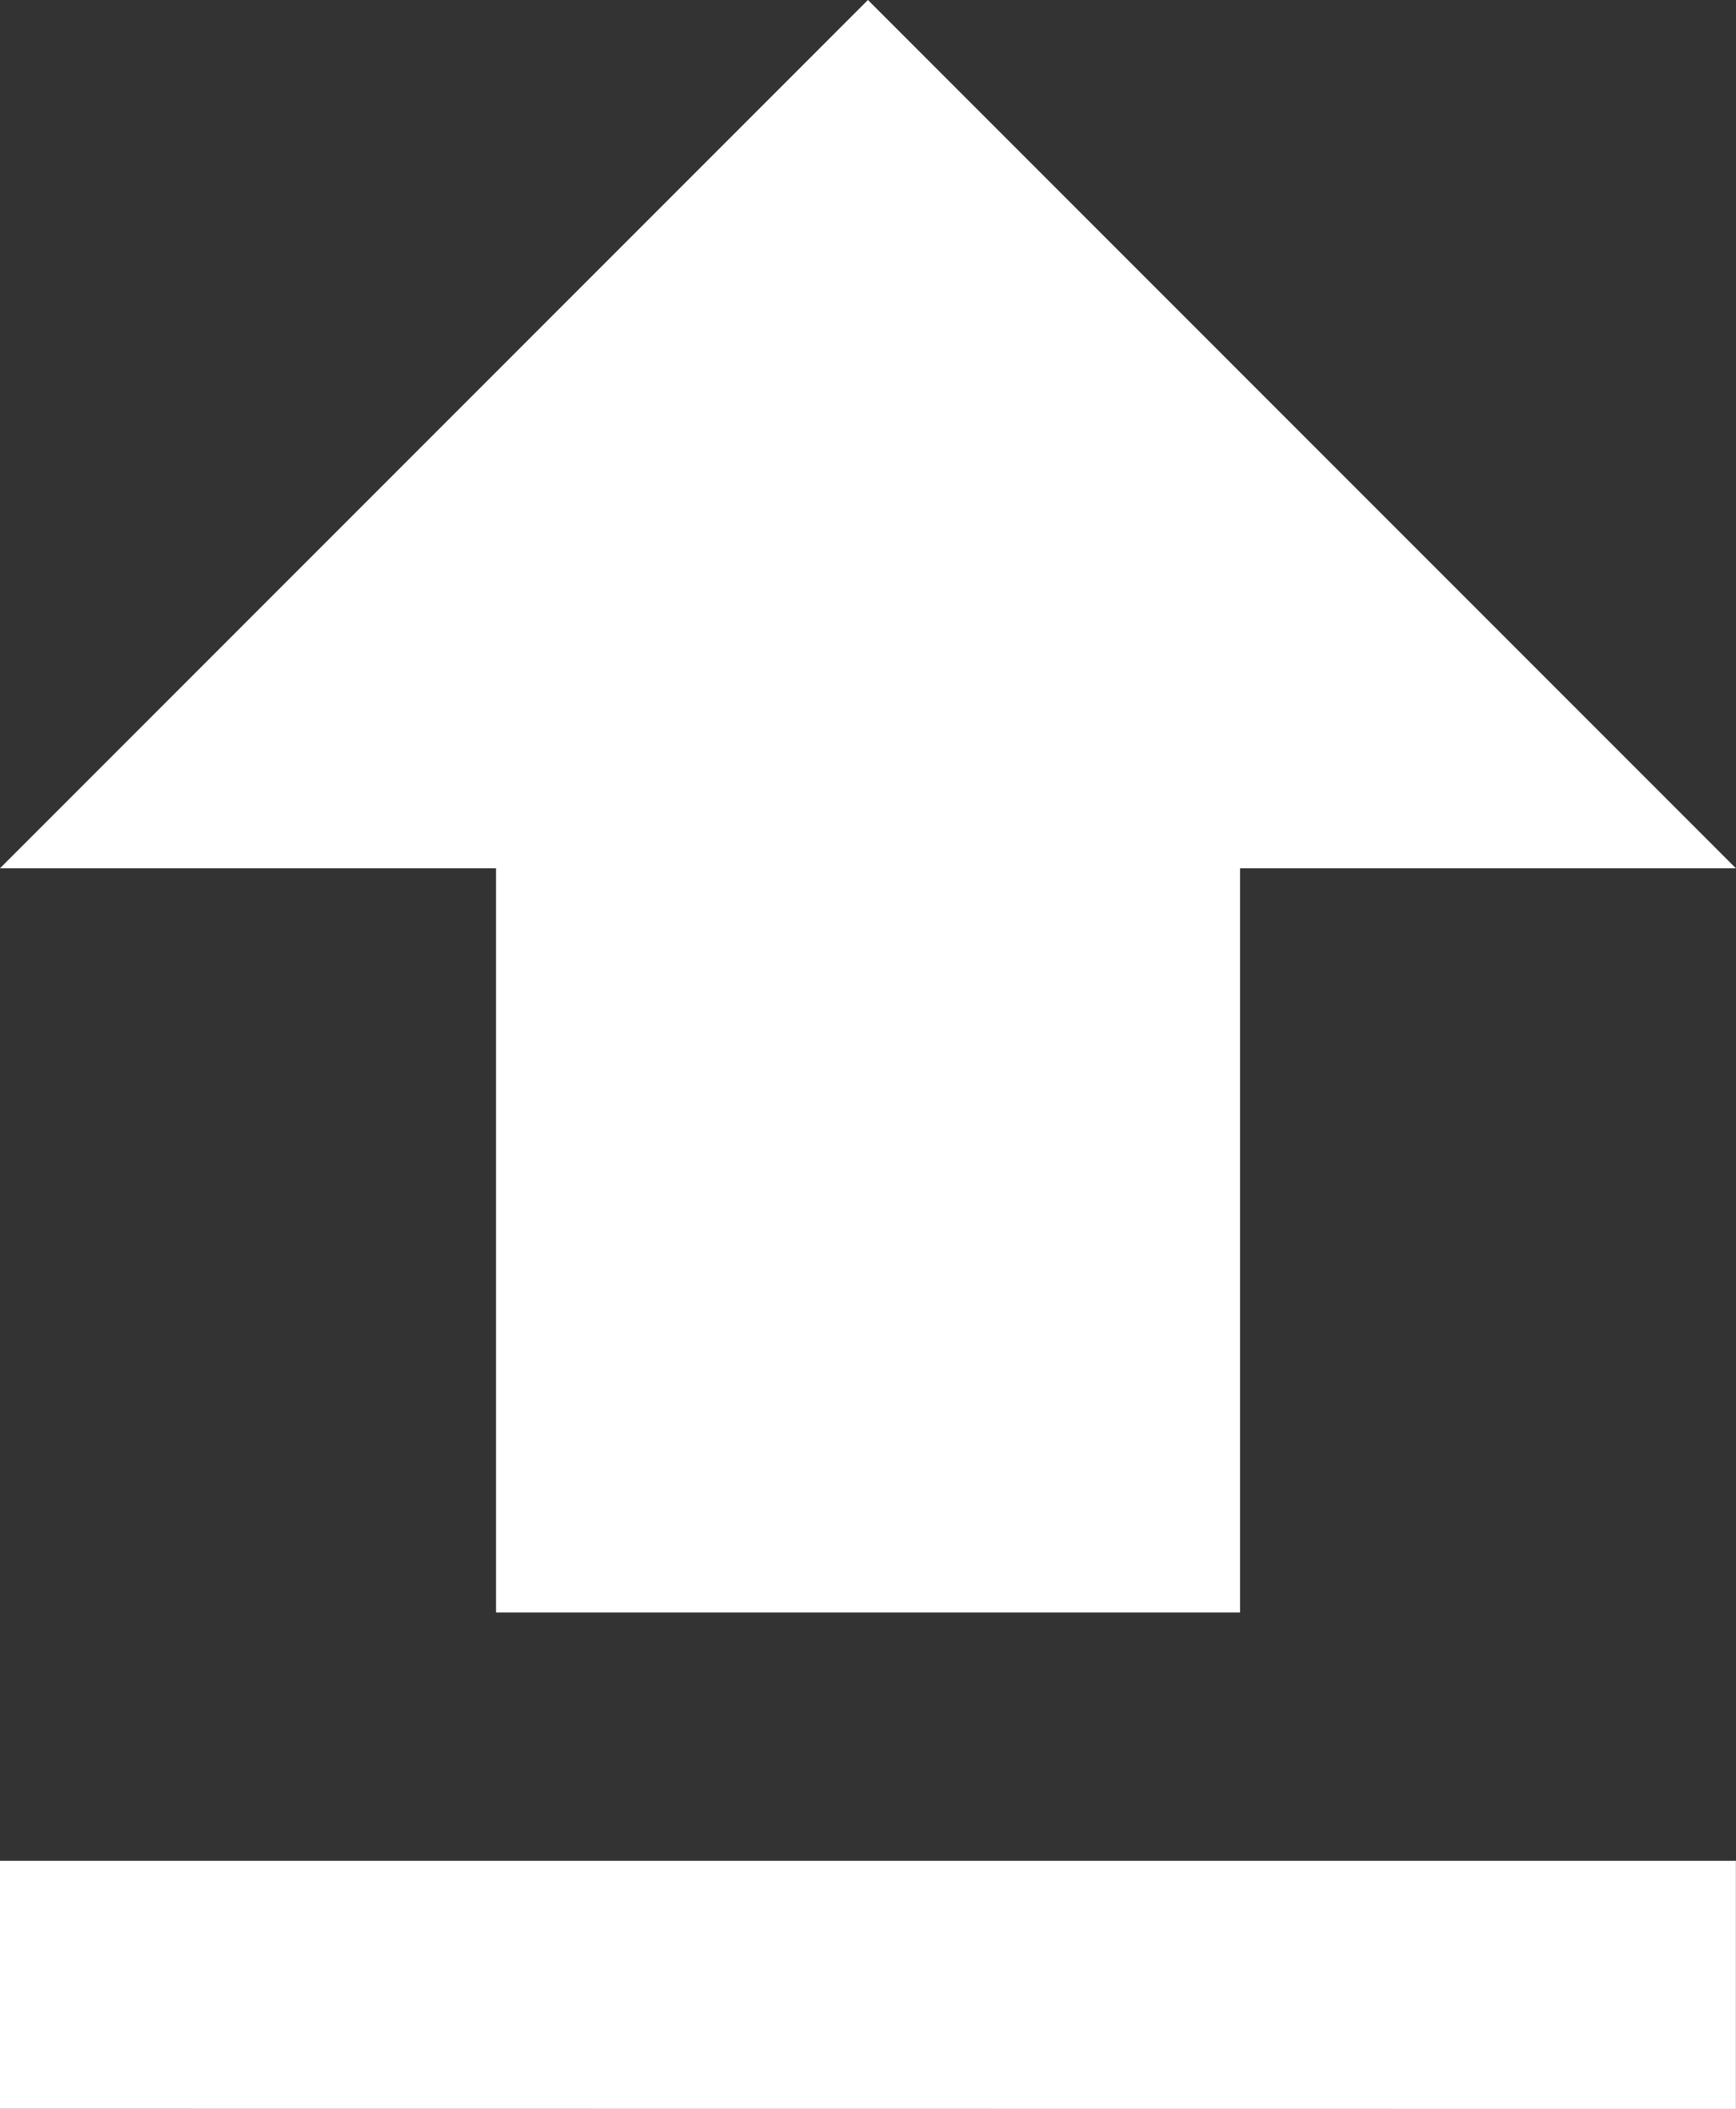 <svg xmlns="http://www.w3.org/2000/svg" width="17.359" height="21.078" viewBox="0 0 17.359 21.078">
  <rect x="0" y="0" width="17.359" height="21.078" fill="#333333" stroke="none"/>
  <path id="upload" d="M9.96,19.119V11.679H5L13.679,3l8.679,8.679H17.4v7.439H9.96M5,24.078V21.6H22.358v2.48Z" transform="translate(-5 -3)" fill="#fff"/>
</svg>
